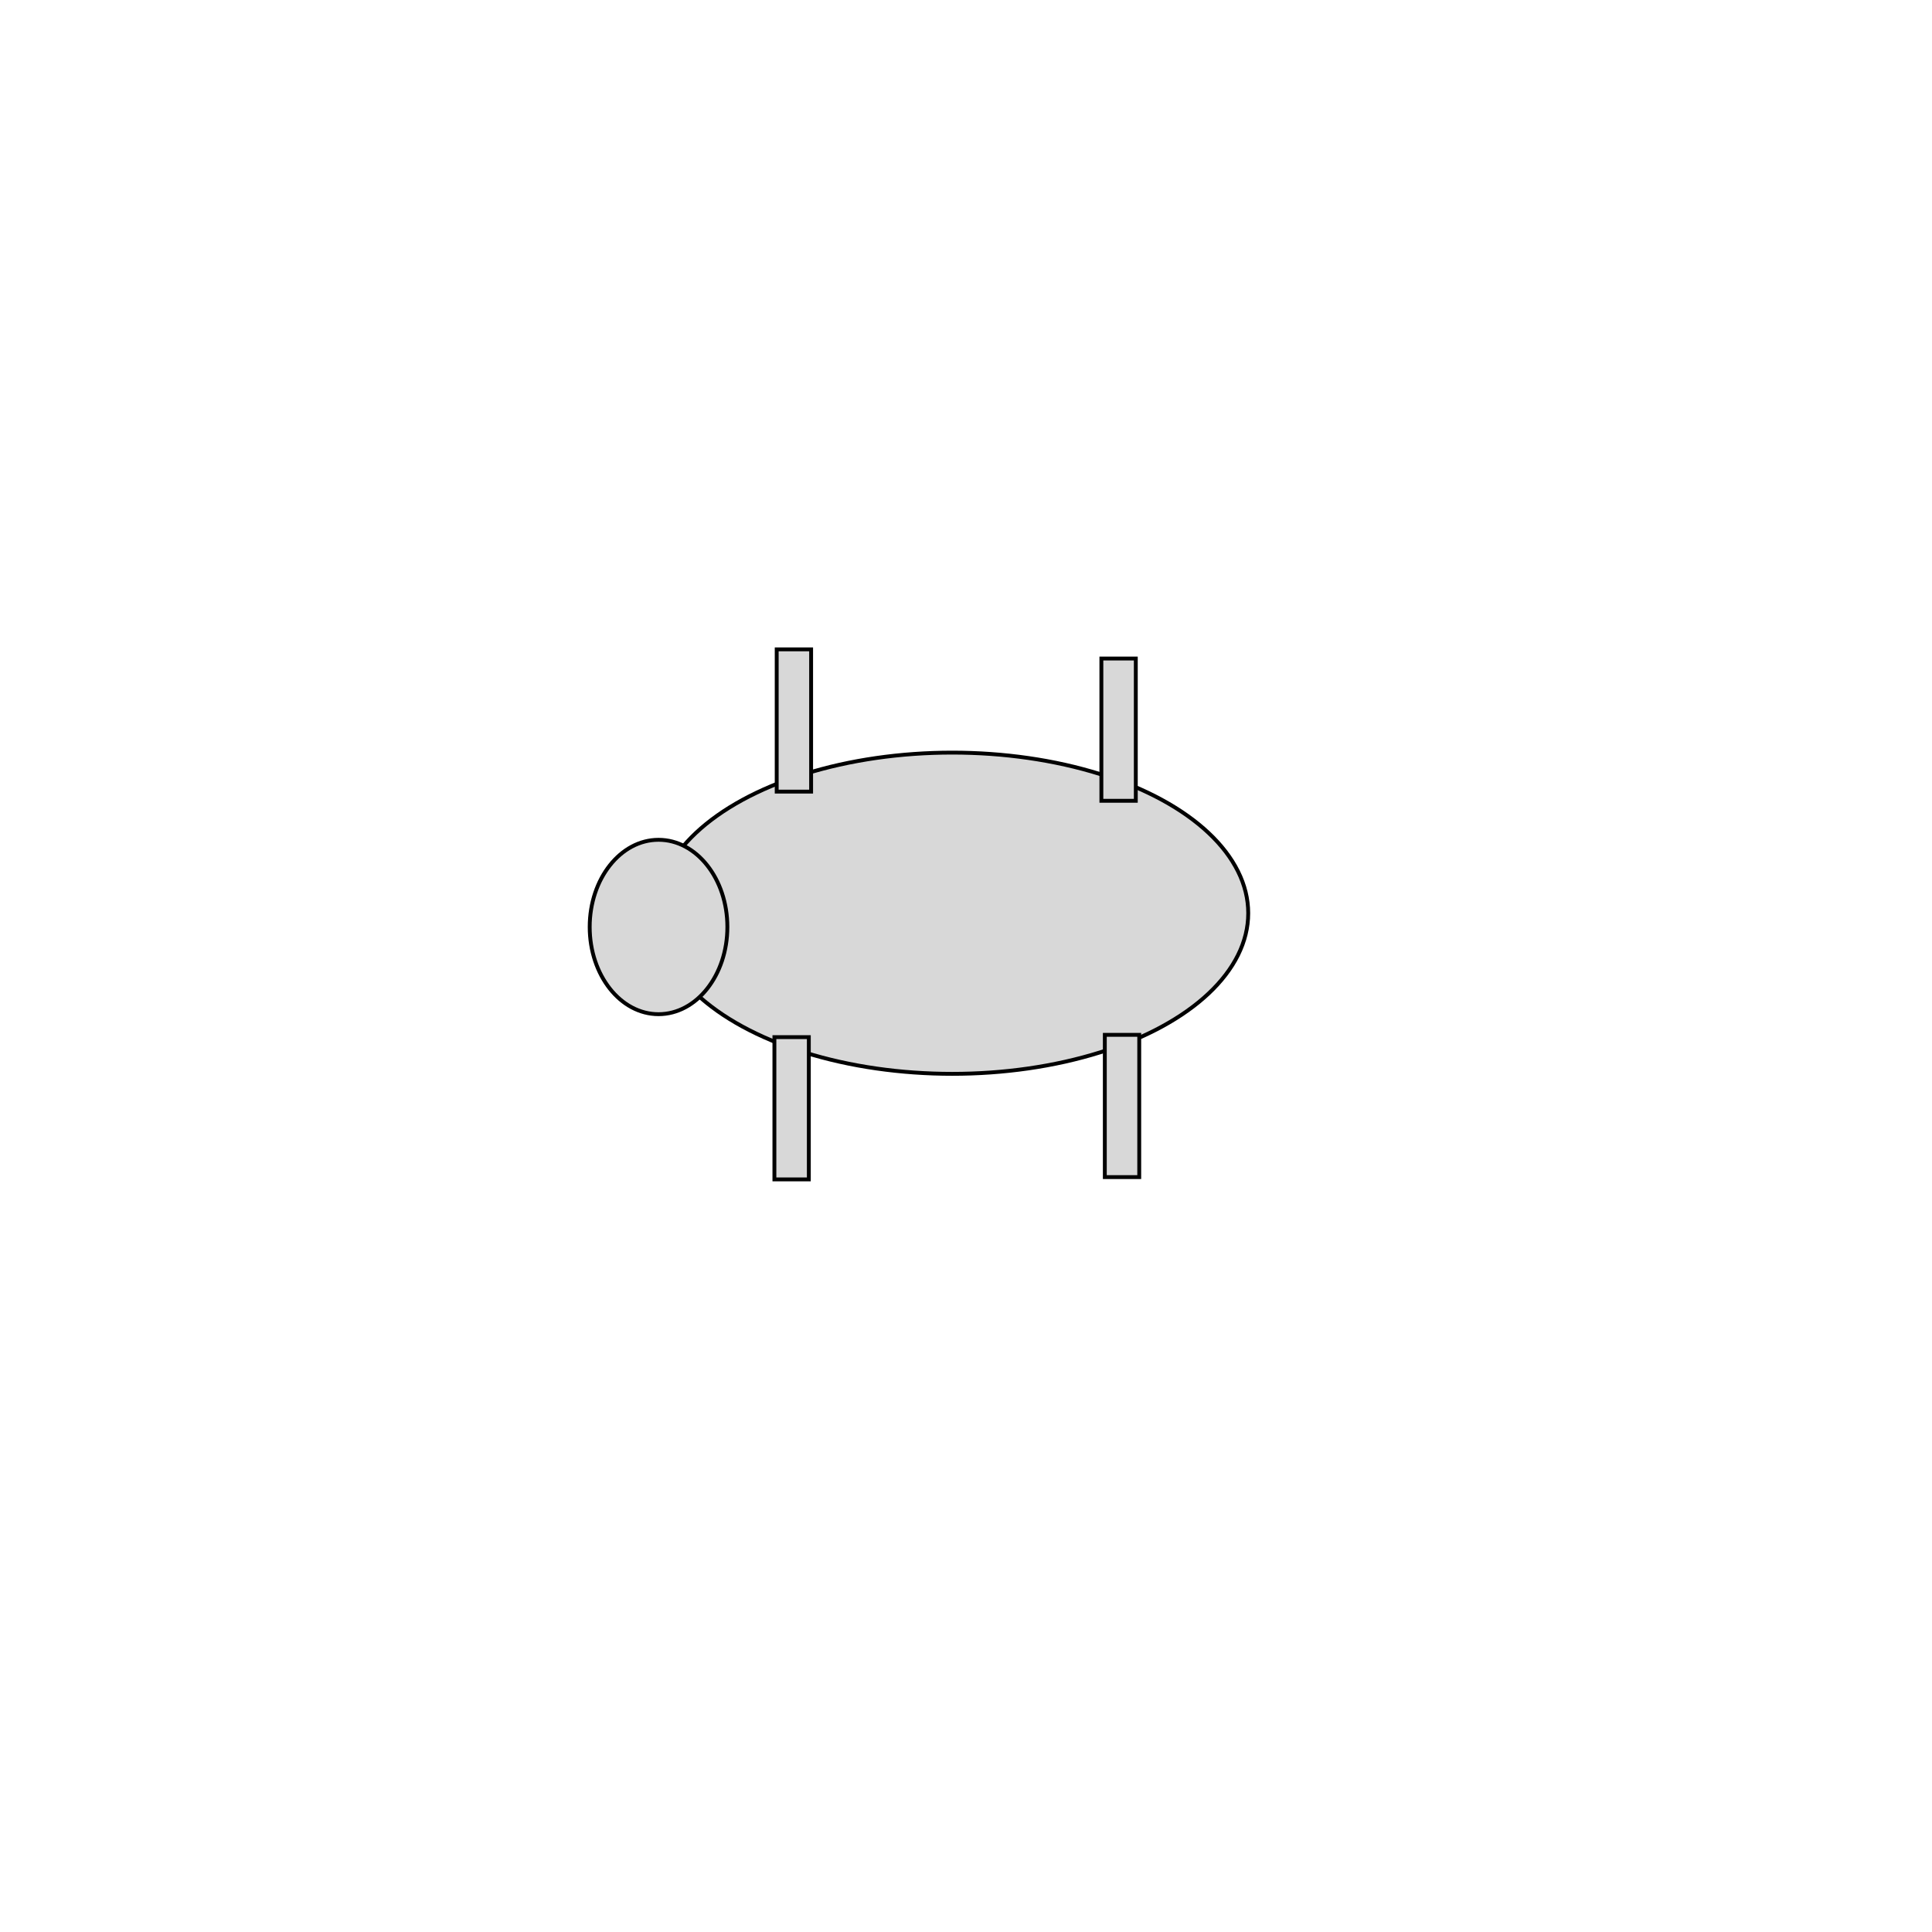 <?xml version="1.0" encoding="utf-8"?>
<svg viewBox="0 0 500 500" xmlns="http://www.w3.org/2000/svg">
  <ellipse style="fill: rgb(216, 216, 216); stroke: rgb(0, 0, 0);" cx="246.437" cy="236.342" rx="76.603" ry="41.568"/>
  <rect x="285.036" y="170.427" width="8.908" height="36.817" style="fill: rgb(216, 216, 216); stroke: rgb(0, 0, 0);"/>
  <rect x="285.926" y="267.815" width="8.908" height="36.817" style="fill: rgb(216, 216, 216); stroke: rgb(0, 0, 0);"/>
  <rect x="200.416" y="268.408" width="8.908" height="36.817" style="fill: rgb(216, 216, 216); stroke: rgb(0, 0, 0);"/>
  <rect x="201.009" y="168.052" width="8.908" height="36.817" style="fill: rgb(216, 216, 216); stroke: rgb(0, 0, 0);"/>
  <ellipse style="fill: rgb(216, 216, 216); stroke: rgb(0, 0, 0);" cx="170.428" cy="239.905" rx="17.815" ry="22.565"/>
</svg>